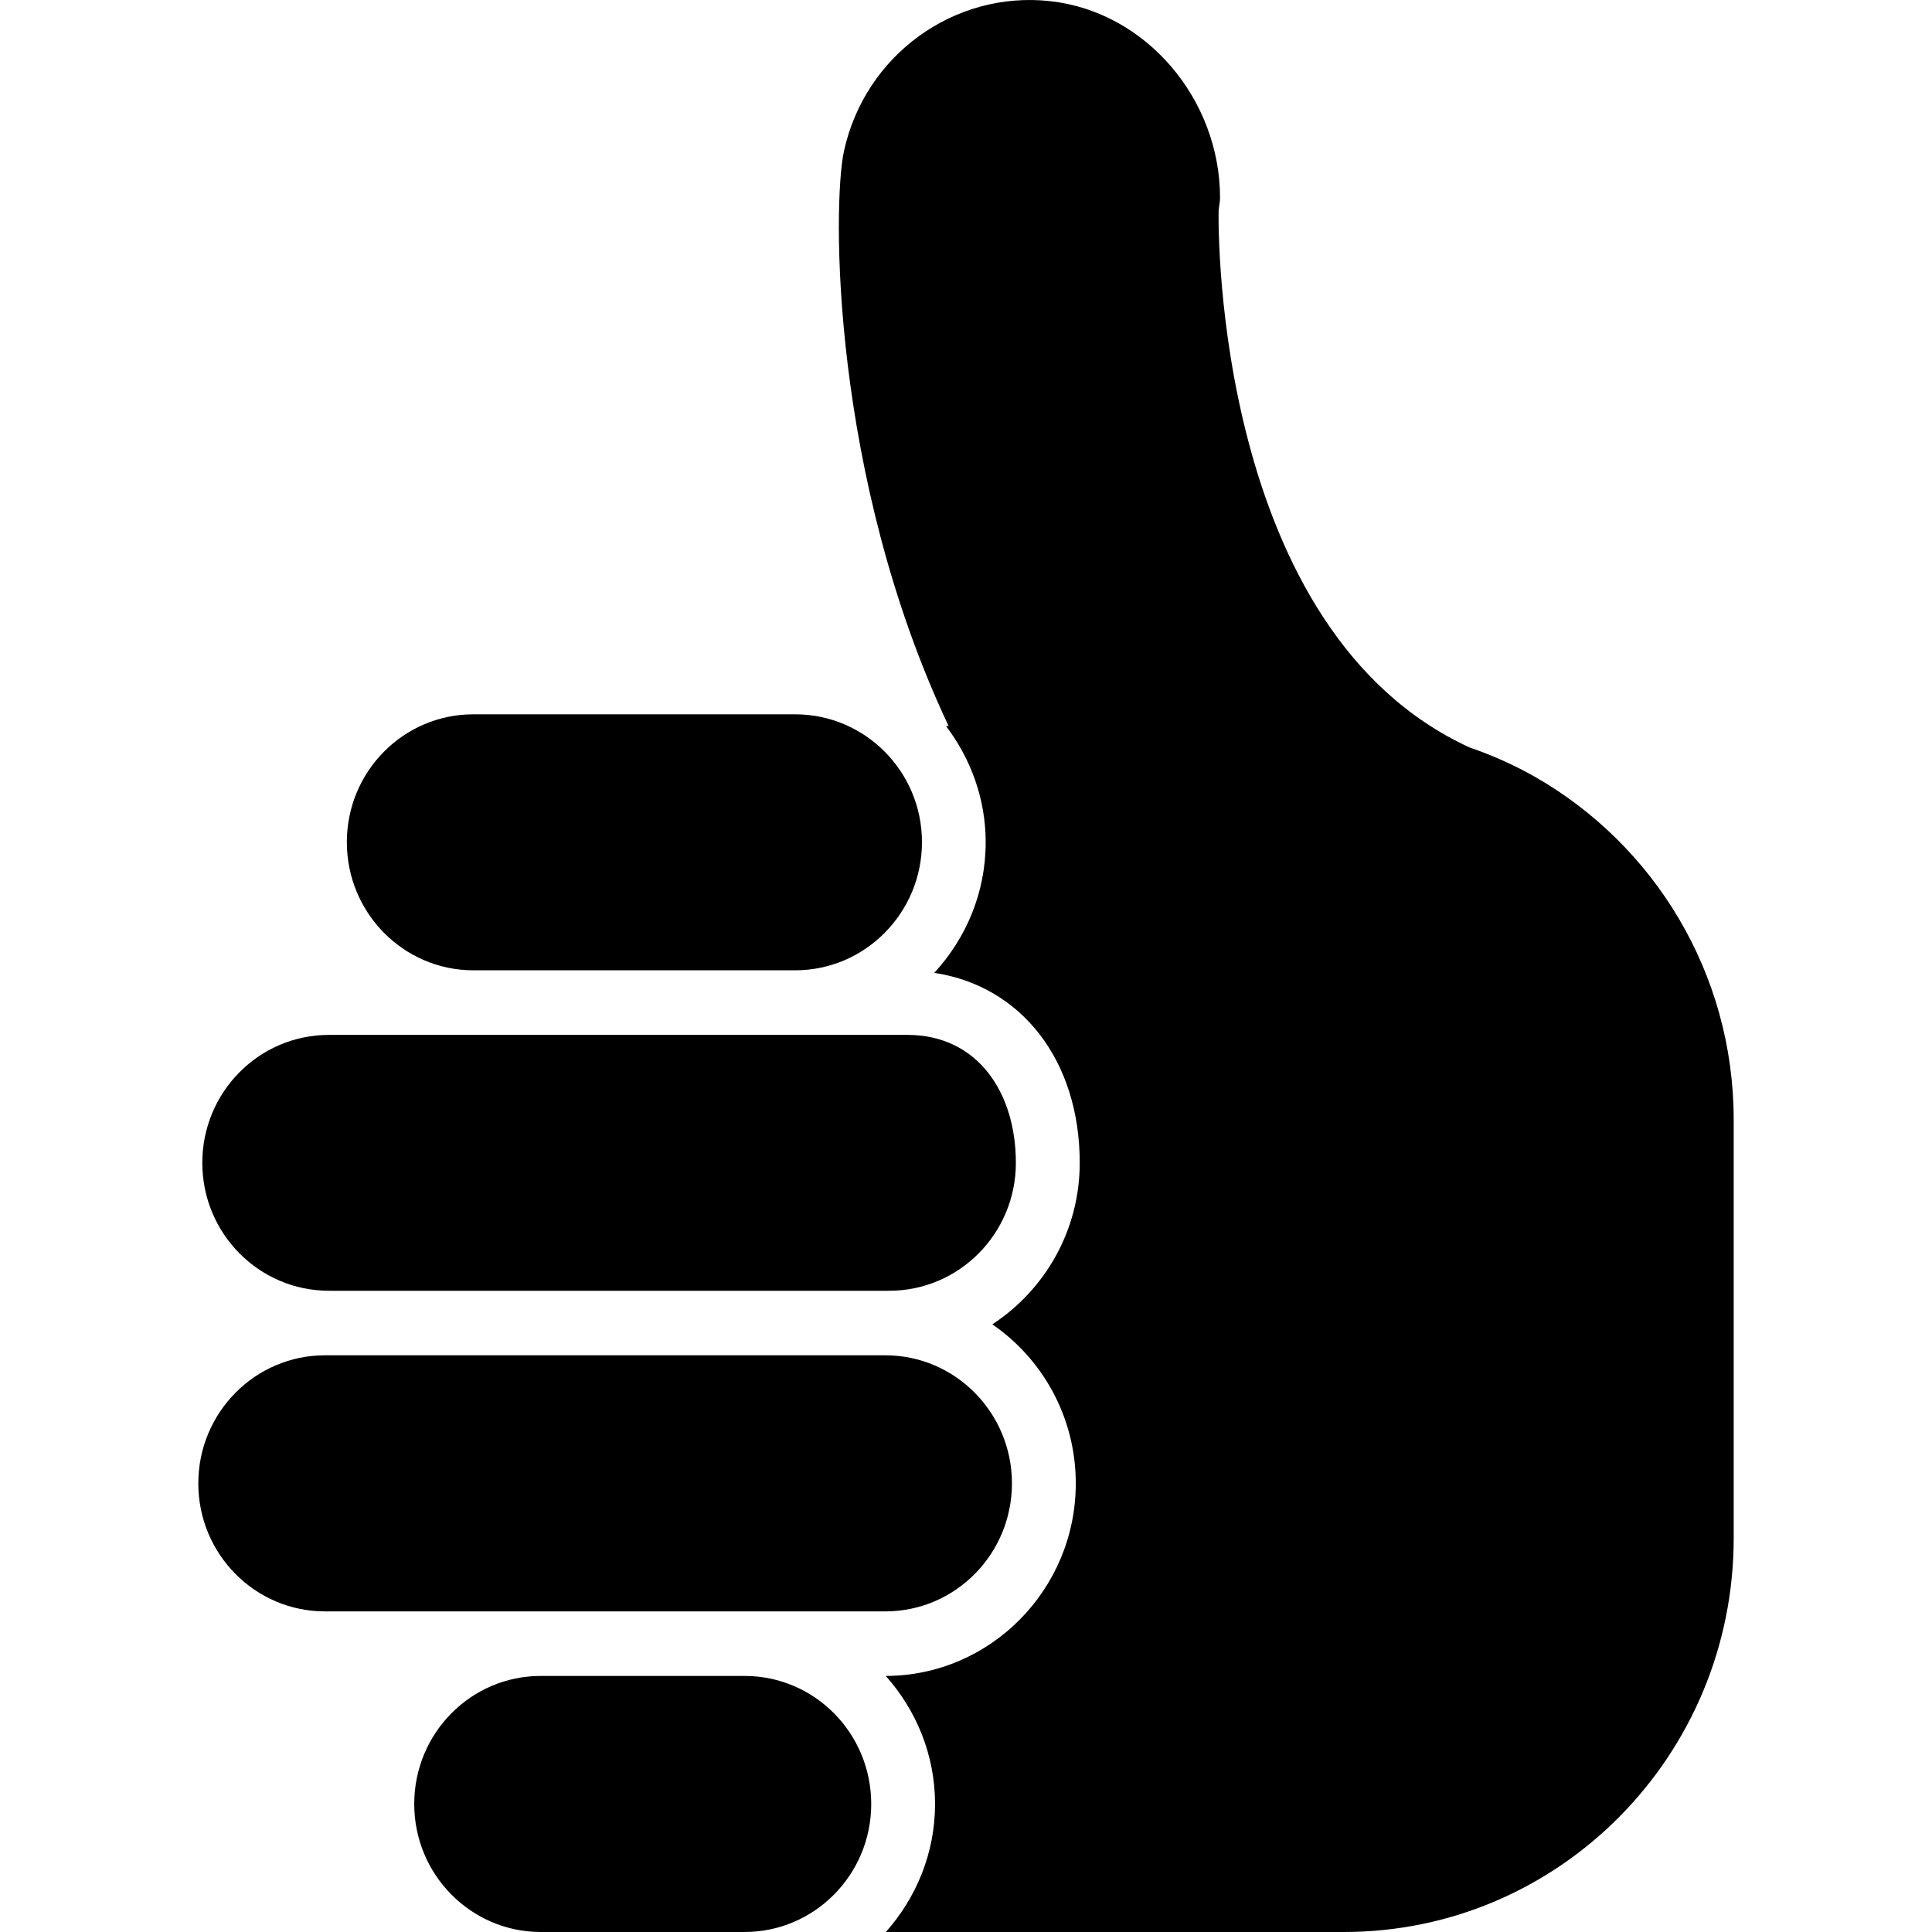 <?xml version="1.0" standalone="no"?><!DOCTYPE svg PUBLIC "-//W3C//DTD SVG 1.1//EN" "http://www.w3.org/Graphics/SVG/1.1/DTD/svg11.dtd"><svg t="1536075910774" class="icon" style="" viewBox="0 0 1024 1024" version="1.1" xmlns="http://www.w3.org/2000/svg" p-id="1073" xmlns:xlink="http://www.w3.org/1999/xlink" width="200" height="200"><defs><style type="text/css"></style></defs><path d="M712.28 1024 469.52 1024c16.04-18.064 26.08-41.728 26.08-67.824 0-26.136-10.032-49.792-26.112-67.896 55.496-0.112 100.696-45.864 100.696-102.056 0-35.08-17.576-65.968-44.232-84.288 27.8-18.2 46.328-49.688 46.328-85.592 0-54.552-31.152-93.776-77.104-100.712 16.792-18.208 27.256-42.384 27.256-69.24 0-23.184-8.016-44.416-21.032-61.576l1.392 0c-62.576-132.512-61.6-276.96-55.456-304.76 11.04-50.664 58.224-85.088 109.256-79.448 51.144 5.632 90.056 52.264 90.056 104.24 0 2.296-0.576 4.504-0.752 6.76-0.264 11.016-1.376 222.912 133.096 284.6 12.016 4.096 23.456 9.256 34.304 15.368 0 0 0 0.072 0.12 0.072 62.896 35.832 105.48 103.8 105.48 181.912l0 221.68C918.888 930.552 826.392 1024 712.28 1024zM488.664 446.392c0 37.4-30.136 67.888-67.176 67.888L250.904 514.28c-37.08 0-67.072-30.496-67.072-67.888 0-37.472 30-67.792 67.072-67.792l170.576 0C458.52 378.6 488.664 408.92 488.664 446.392zM421.48 548.512l49.816 0 9.6 0c37.12 0 57.536 30.352 57.536 67.832 0 37.4-30.024 67.784-67.136 67.784l-2.056 0L174.376 684.128c-37.12 0-67.152-30.384-67.152-67.784 0-37.48 30.032-67.832 67.152-67.832l76.528 0L421.48 548.512zM172.248 718.336l2.128 0 294.864 0c37.048 0 67.112 30.424 67.112 67.888s-30.064 67.848-67.112 67.848l-74.592 0L286.616 854.072 172.248 854.072c-37.08 0-67.144-30.384-67.144-67.848S135.168 718.336 172.248 718.336zM286.616 888.28l108.032 0c37.056 0 67.12 30.312 67.12 67.896 0 37.392-30.064 67.824-67.12 67.824l-36.32 0-71.712 0c-37 0-67.064-30.432-67.064-67.824C219.544 918.592 249.608 888.28 286.616 888.28z" p-id="1074"></path></svg>